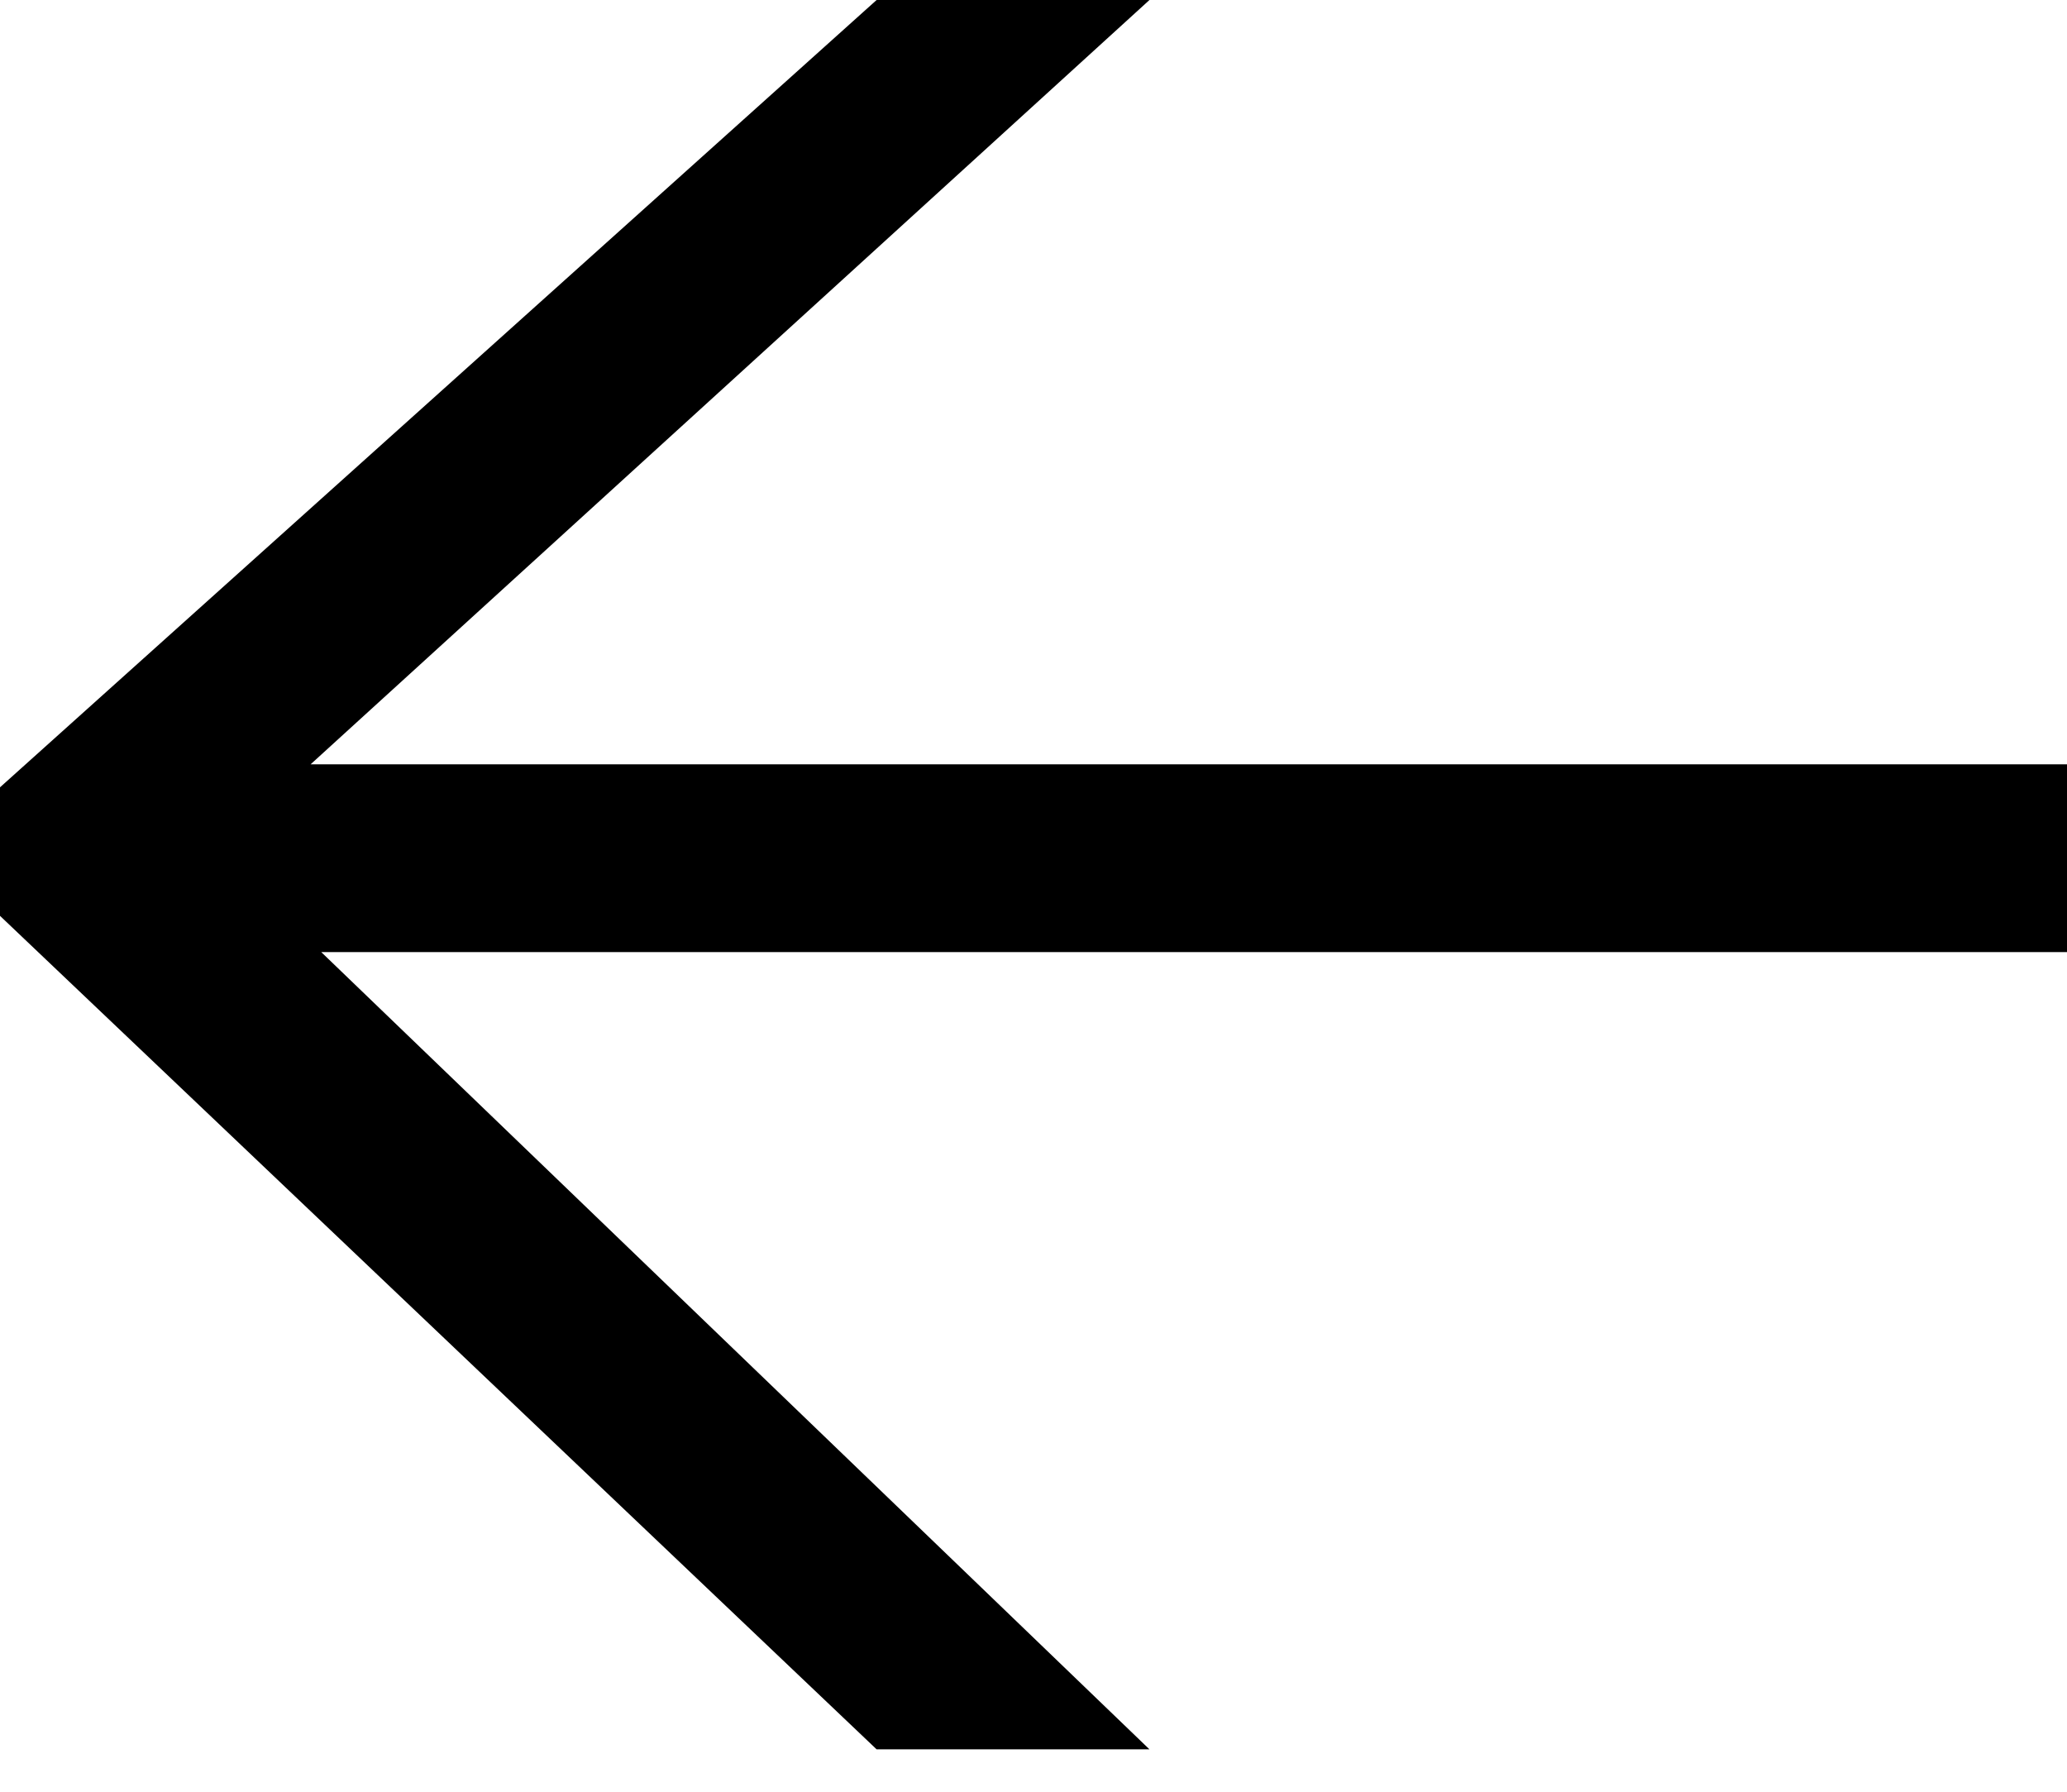 <svg width="30" height="26" viewBox="0 0 30 26" fill="none" xmlns="http://www.w3.org/2000/svg">
<path d="M16.683 25.385L1.881 11.139L1.832 13.529L16.683 0H12.723L0 11.425V13.29L12.723 25.385H16.683ZM30 13.816V11.091H2.525V13.816H30Z" fill="black"/>
</svg>
